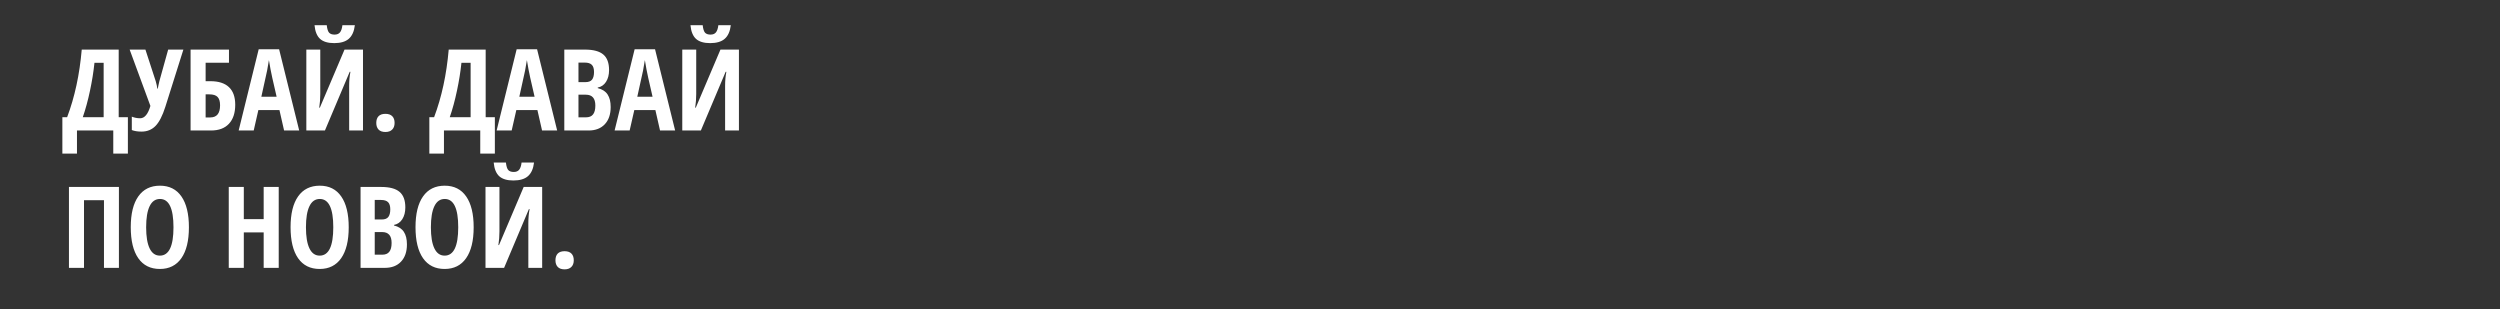 <svg width="728" height="90" viewBox="0 0 728 90" fill="none" xmlns="http://www.w3.org/2000/svg">
<rect x="0" y="0" width="728" height="90" fill="#333333" stroke="none"/>
<path d="M37.239 44.735H32.985V38H22.415V44.735H18.161V34.133H19.547C21.76 28.257 23.178 21.693 23.801 14.442H34.565V34.133H37.239V44.735ZM30.182 34.133V18.294H27.507C27.238 20.904 26.803 23.616 26.202 26.431C25.611 29.234 24.913 31.802 24.107 34.133H30.182ZM41.219 38.322C40.091 38.322 39.146 38.172 38.383 37.871V33.972C39.167 34.283 39.978 34.439 40.816 34.439C42.105 34.439 43.099 33.241 43.797 30.846L37.755 14.442H42.347L45.344 23.643C45.591 24.492 45.747 25.217 45.812 25.818H45.94L46.166 24.723L46.408 23.643L48.97 14.442H53.401L48.148 31.104C47.31 33.735 46.349 35.599 45.264 36.695C44.19 37.78 42.841 38.322 41.219 38.322ZM68.499 30.507C68.499 32.892 67.887 34.74 66.662 36.05C65.448 37.35 63.708 38 61.441 38H55.496V14.442H66.678V18.261H59.878V23.643H61.264C63.649 23.643 65.448 24.218 66.662 25.367C67.887 26.517 68.499 28.23 68.499 30.507ZM59.878 34.197H61.232C63.133 34.197 64.084 33.021 64.084 30.669C64.084 29.541 63.842 28.73 63.359 28.235C62.886 27.73 62.081 27.478 60.942 27.478H59.878V34.197ZM82.727 38L81.374 32.054H75.234L73.881 38H69.498L75.331 14.346H81.277L87.126 38H82.727ZM80.552 28.171L79.295 22.692C79.22 22.359 79.048 21.527 78.779 20.195C78.522 18.852 78.366 17.955 78.312 17.504C78.172 18.428 77.995 19.448 77.78 20.565C77.565 21.672 77.007 24.207 76.105 28.171H80.552ZM89.205 14.442H93.265V27.381C93.265 28.724 93.163 30.051 92.959 31.361H93.136L100.323 14.442H105.705V38H101.676V25.093C101.676 23.503 101.8 22.107 102.047 20.904H101.837L94.619 38H89.205V14.442ZM103.336 7.336C103.121 9.141 102.53 10.462 101.563 11.3C100.607 12.138 99.195 12.557 97.326 12.557C95.499 12.557 94.13 12.149 93.217 11.332C92.304 10.505 91.761 9.173 91.589 7.336H95.15C95.269 8.411 95.494 9.136 95.827 9.512C96.171 9.888 96.703 10.076 97.422 10.076C98.131 10.076 98.658 9.861 99.001 9.431C99.356 9.001 99.592 8.303 99.71 7.336H103.336ZM109.572 35.792C109.572 34.955 109.792 34.305 110.232 33.843C110.684 33.381 111.35 33.15 112.23 33.15C113.111 33.15 113.777 33.381 114.229 33.843C114.68 34.294 114.905 34.944 114.905 35.792C114.905 36.63 114.669 37.28 114.196 37.742C113.734 38.204 113.079 38.435 112.23 38.435C111.36 38.435 110.7 38.204 110.249 37.742C109.797 37.27 109.572 36.62 109.572 35.792ZM144.103 44.735H139.849V38H129.278V44.735H125.024V34.133H126.41C128.623 28.257 130.041 21.693 130.664 14.442H141.428V34.133H144.103V44.735ZM137.045 34.133V18.294H134.37C134.102 20.904 133.667 23.616 133.065 26.431C132.474 29.234 131.776 31.802 130.97 34.133H137.045ZM157.847 38L156.494 32.054H150.354L149.001 38H144.618L150.451 14.346H156.397L162.246 38H157.847ZM155.672 28.171L154.415 22.692C154.34 22.359 154.168 21.527 153.899 20.195C153.642 18.852 153.486 17.955 153.432 17.504C153.292 18.428 153.115 19.448 152.9 20.565C152.686 21.672 152.127 24.207 151.225 28.171H155.672ZM164.325 14.442H170.335C172.784 14.442 174.567 14.92 175.685 15.877C176.802 16.822 177.36 18.331 177.36 20.404C177.36 21.769 177.065 22.913 176.474 23.836C175.883 24.75 175.078 25.303 174.057 25.496V25.657C175.389 25.99 176.351 26.613 176.941 27.526C177.532 28.439 177.828 29.653 177.828 31.168C177.828 33.306 177.253 34.981 176.104 36.195C174.965 37.398 173.402 38 171.415 38H164.325V14.442ZM168.45 23.917H170.464C171.388 23.917 172.038 23.67 172.414 23.176C172.79 22.682 172.978 21.946 172.978 20.968C172.978 19.991 172.763 19.293 172.333 18.873C171.903 18.444 171.227 18.229 170.303 18.229H168.45V23.917ZM168.45 27.575V34.165H170.657C171.57 34.165 172.247 33.886 172.688 33.327C173.139 32.769 173.364 31.904 173.364 30.733C173.364 28.627 172.44 27.575 170.593 27.575H168.45ZM192.201 38L190.847 32.054H184.708L183.354 38H178.972L184.805 14.346H190.75L196.6 38H192.201ZM190.025 28.171L188.769 22.692C188.693 22.359 188.521 21.527 188.253 20.195C187.995 18.852 187.839 17.955 187.786 17.504C187.646 18.428 187.469 19.448 187.254 20.565C187.039 21.672 186.48 24.207 185.578 28.171H190.025ZM198.678 14.442H202.739V27.381C202.739 28.724 202.637 30.051 202.433 31.361H202.61L209.796 14.442H215.178V38H211.15V25.093C211.15 23.503 211.273 22.107 211.521 20.904H211.311L204.092 38H198.678V14.442ZM212.81 7.336C212.595 9.141 212.004 10.462 211.037 11.3C210.081 12.138 208.668 12.557 206.799 12.557C204.973 12.557 203.604 12.149 202.69 11.332C201.777 10.505 201.235 9.173 201.063 7.336H204.624C204.742 8.411 204.968 9.136 205.301 9.512C205.645 9.888 206.176 10.076 206.896 10.076C207.605 10.076 208.131 9.861 208.475 9.431C208.83 9.001 209.066 8.303 209.184 7.336H212.81ZM34.629 78H30.278V58.294H24.461V78H20.079V54.442H34.629V78ZM55.012 66.189C55.012 70.088 54.282 73.085 52.821 75.18C51.36 77.275 49.27 78.322 46.553 78.322C43.824 78.322 41.73 77.28 40.269 75.196C38.808 73.102 38.077 70.088 38.077 66.157C38.077 62.257 38.808 59.271 40.269 57.198C41.73 55.114 43.835 54.072 46.585 54.072C49.303 54.072 51.387 55.119 52.837 57.214C54.287 59.298 55.012 62.29 55.012 66.189ZM42.557 66.189C42.557 68.874 42.895 70.921 43.572 72.328C44.248 73.735 45.242 74.439 46.553 74.439C49.195 74.439 50.517 71.689 50.517 66.189C50.517 60.689 49.206 57.939 46.585 57.939C45.253 57.939 44.248 58.643 43.572 60.05C42.895 61.446 42.557 63.493 42.557 66.189ZM81.164 78H76.781V67.671H70.997V78H66.614V54.442H70.997V63.804H76.781V54.442H81.164V78ZM101.547 66.189C101.547 70.088 100.817 73.085 99.356 75.18C97.895 77.275 95.806 78.322 93.088 78.322C90.359 78.322 88.265 77.28 86.804 75.196C85.343 73.102 84.612 70.088 84.612 66.157C84.612 62.257 85.343 59.271 86.804 57.198C88.265 55.114 90.37 54.072 93.12 54.072C95.838 54.072 97.922 55.119 99.372 57.214C100.822 59.298 101.547 62.29 101.547 66.189ZM89.092 66.189C89.092 68.874 89.43 70.921 90.107 72.328C90.784 73.735 91.777 74.439 93.088 74.439C95.731 74.439 97.052 71.689 97.052 66.189C97.052 60.689 95.741 57.939 93.12 57.939C91.788 57.939 90.784 58.643 90.107 60.05C89.43 61.446 89.092 63.493 89.092 66.189ZM104.996 54.442H111.006C113.455 54.442 115.238 54.92 116.355 55.877C117.473 56.822 118.031 58.331 118.031 60.404C118.031 61.769 117.736 62.913 117.145 63.836C116.554 64.749 115.749 65.303 114.728 65.496V65.657C116.06 65.99 117.021 66.613 117.612 67.526C118.203 68.439 118.499 69.653 118.499 71.168C118.499 73.306 117.924 74.981 116.774 76.195C115.636 77.398 114.073 78 112.085 78H104.996V54.442ZM109.121 63.917H111.135C112.059 63.917 112.708 63.67 113.084 63.176C113.46 62.682 113.648 61.946 113.648 60.968C113.648 59.991 113.434 59.292 113.004 58.873C112.574 58.444 111.897 58.229 110.974 58.229H109.121V63.917ZM109.121 67.575V74.165H111.328C112.241 74.165 112.918 73.886 113.358 73.327C113.81 72.769 114.035 71.904 114.035 70.733C114.035 68.627 113.111 67.575 111.264 67.575H109.121ZM137.931 66.189C137.931 70.088 137.201 73.085 135.74 75.18C134.279 77.275 132.189 78.322 129.472 78.322C126.743 78.322 124.648 77.28 123.188 75.196C121.727 73.102 120.996 70.088 120.996 66.157C120.996 62.257 121.727 59.271 123.188 57.198C124.648 55.114 126.754 54.072 129.504 54.072C132.222 54.072 134.306 55.119 135.756 57.214C137.206 59.298 137.931 62.29 137.931 66.189ZM125.476 66.189C125.476 68.874 125.814 70.921 126.491 72.328C127.167 73.735 128.161 74.439 129.472 74.439C132.114 74.439 133.436 71.689 133.436 66.189C133.436 60.689 132.125 57.939 129.504 57.939C128.172 57.939 127.167 58.643 126.491 60.05C125.814 61.446 125.476 63.493 125.476 66.189ZM141.379 54.442H145.44V67.381C145.44 68.724 145.338 70.051 145.134 71.361H145.311L152.498 54.442H157.879V78H153.851V65.093C153.851 63.503 153.975 62.107 154.222 60.904H154.012L146.793 78H141.379V54.442ZM155.511 47.336C155.296 49.141 154.705 50.462 153.738 51.3C152.782 52.138 151.37 52.557 149.5 52.557C147.674 52.557 146.305 52.149 145.392 51.333C144.479 50.505 143.936 49.173 143.764 47.336H147.325C147.443 48.411 147.669 49.136 148.002 49.512C148.346 49.888 148.877 50.076 149.597 50.076C150.306 50.076 150.833 49.861 151.176 49.431C151.531 49.002 151.767 48.303 151.885 47.336H155.511ZM161.747 75.793C161.747 74.955 161.967 74.305 162.407 73.843C162.858 73.381 163.524 73.15 164.405 73.15C165.286 73.15 165.952 73.381 166.403 73.843C166.854 74.294 167.08 74.944 167.08 75.793C167.08 76.63 166.844 77.28 166.371 77.742C165.909 78.204 165.254 78.435 164.405 78.435C163.535 78.435 162.875 78.204 162.423 77.742C161.972 77.269 161.747 76.62 161.747 75.793Z" fill="white"/>
</svg>

